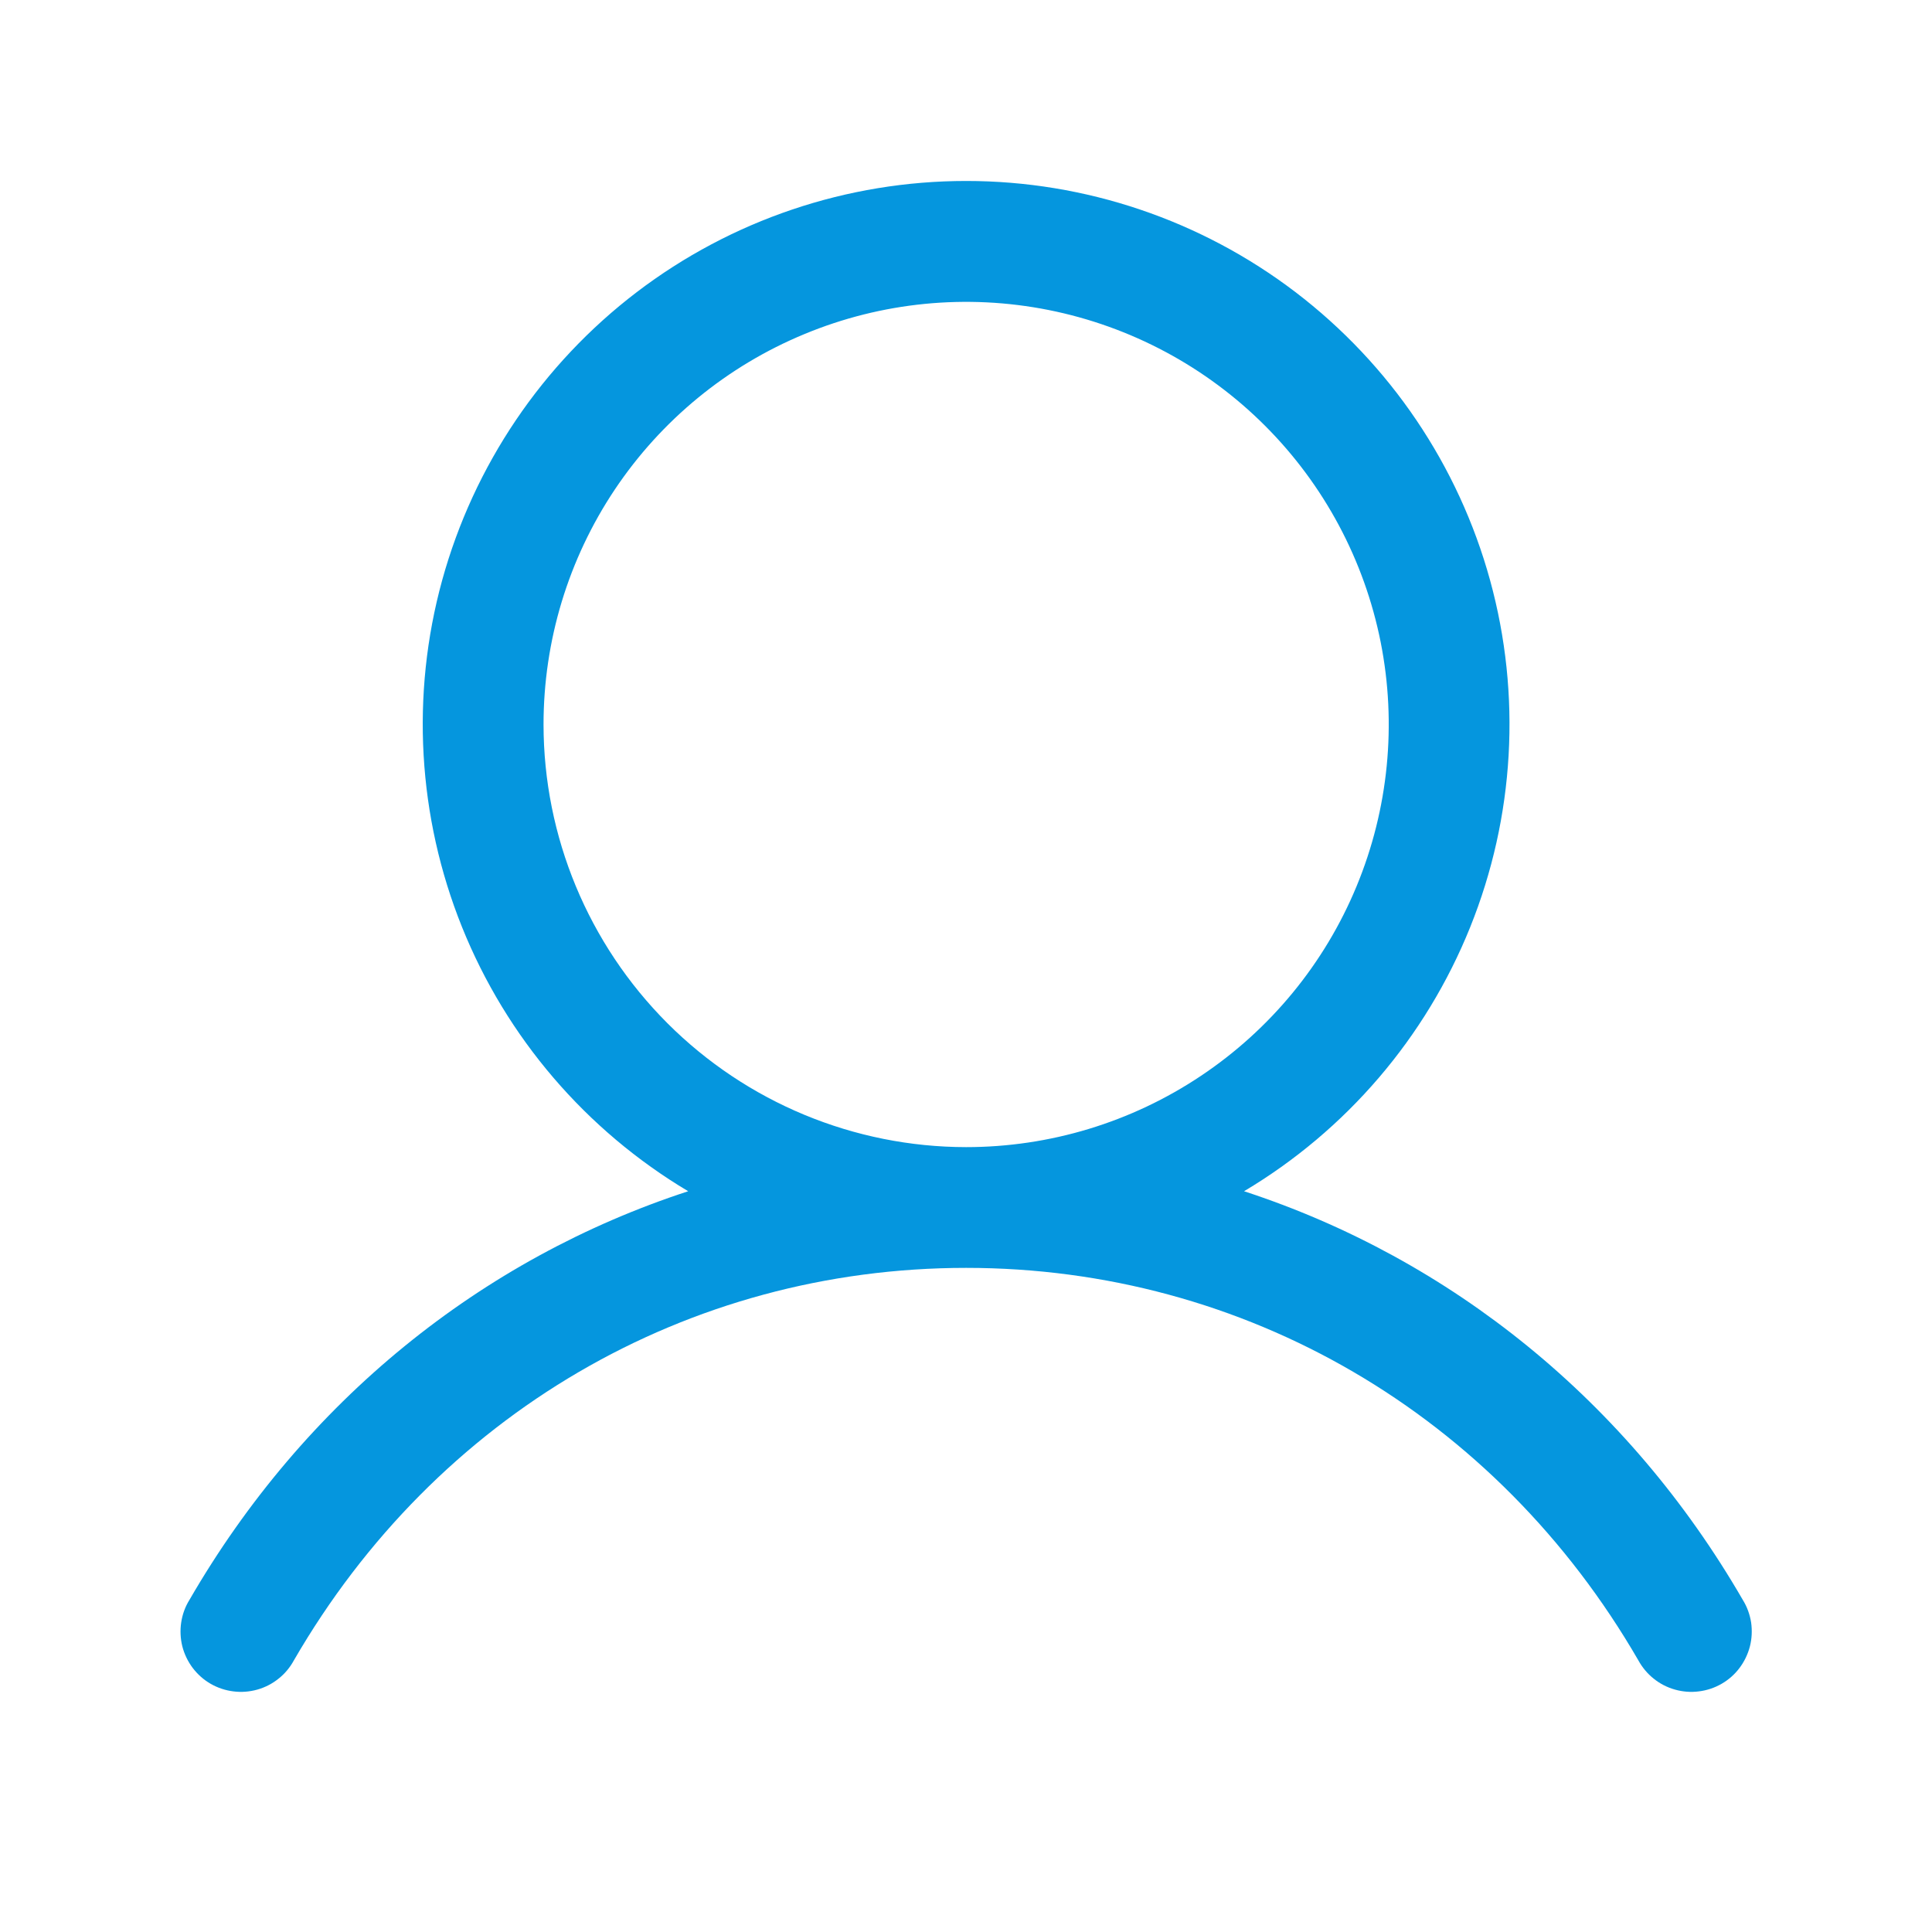 <svg width="24" height="24" viewBox="0 0 24 24" fill="none" xmlns="http://www.w3.org/2000/svg">
    <path d="M21.65 19.875C20.223 17.407 18.022 15.637 15.454 14.798C16.725 14.041 17.711 12.889 18.263 11.518C18.815 10.147 18.902 8.632 18.51 7.207C18.118 5.782 17.268 4.525 16.093 3.629C14.917 2.733 13.48 2.248 12.002 2.248C10.523 2.248 9.086 2.733 7.91 3.629C6.735 4.525 5.886 5.782 5.493 7.207C5.101 8.632 5.188 10.147 5.74 11.518C6.292 12.889 7.279 14.041 8.549 14.798C5.981 15.636 3.781 17.406 2.353 19.875C2.3 19.96 2.266 20.055 2.251 20.154C2.236 20.253 2.241 20.355 2.265 20.452C2.29 20.549 2.334 20.64 2.394 20.72C2.455 20.8 2.53 20.867 2.617 20.917C2.704 20.967 2.8 20.999 2.899 21.011C2.998 21.024 3.099 21.016 3.196 20.989C3.292 20.962 3.382 20.916 3.46 20.853C3.539 20.791 3.603 20.713 3.651 20.625C5.418 17.573 8.539 15.75 12.002 15.75C15.464 15.75 18.586 17.573 20.352 20.625C20.4 20.713 20.465 20.791 20.543 20.853C20.621 20.916 20.711 20.962 20.808 20.989C20.904 21.016 21.005 21.024 21.104 21.011C21.203 20.999 21.299 20.967 21.386 20.917C21.473 20.867 21.549 20.8 21.609 20.72C21.669 20.64 21.713 20.549 21.738 20.452C21.763 20.355 21.767 20.253 21.753 20.154C21.737 20.055 21.703 19.96 21.65 19.875ZM6.752 9C6.752 7.962 7.059 6.947 7.636 6.083C8.213 5.22 9.033 4.547 9.993 4.15C10.952 3.752 12.007 3.648 13.026 3.851C14.044 4.054 14.98 4.554 15.714 5.288C16.448 6.022 16.948 6.957 17.151 7.976C17.353 8.994 17.249 10.05 16.852 11.009C16.455 11.969 15.782 12.788 14.918 13.365C14.055 13.942 13.04 14.25 12.002 14.25C10.61 14.249 9.275 13.695 8.291 12.711C7.307 11.726 6.753 10.392 6.752 9Z" fill="#0596DE"/>
</svg>
